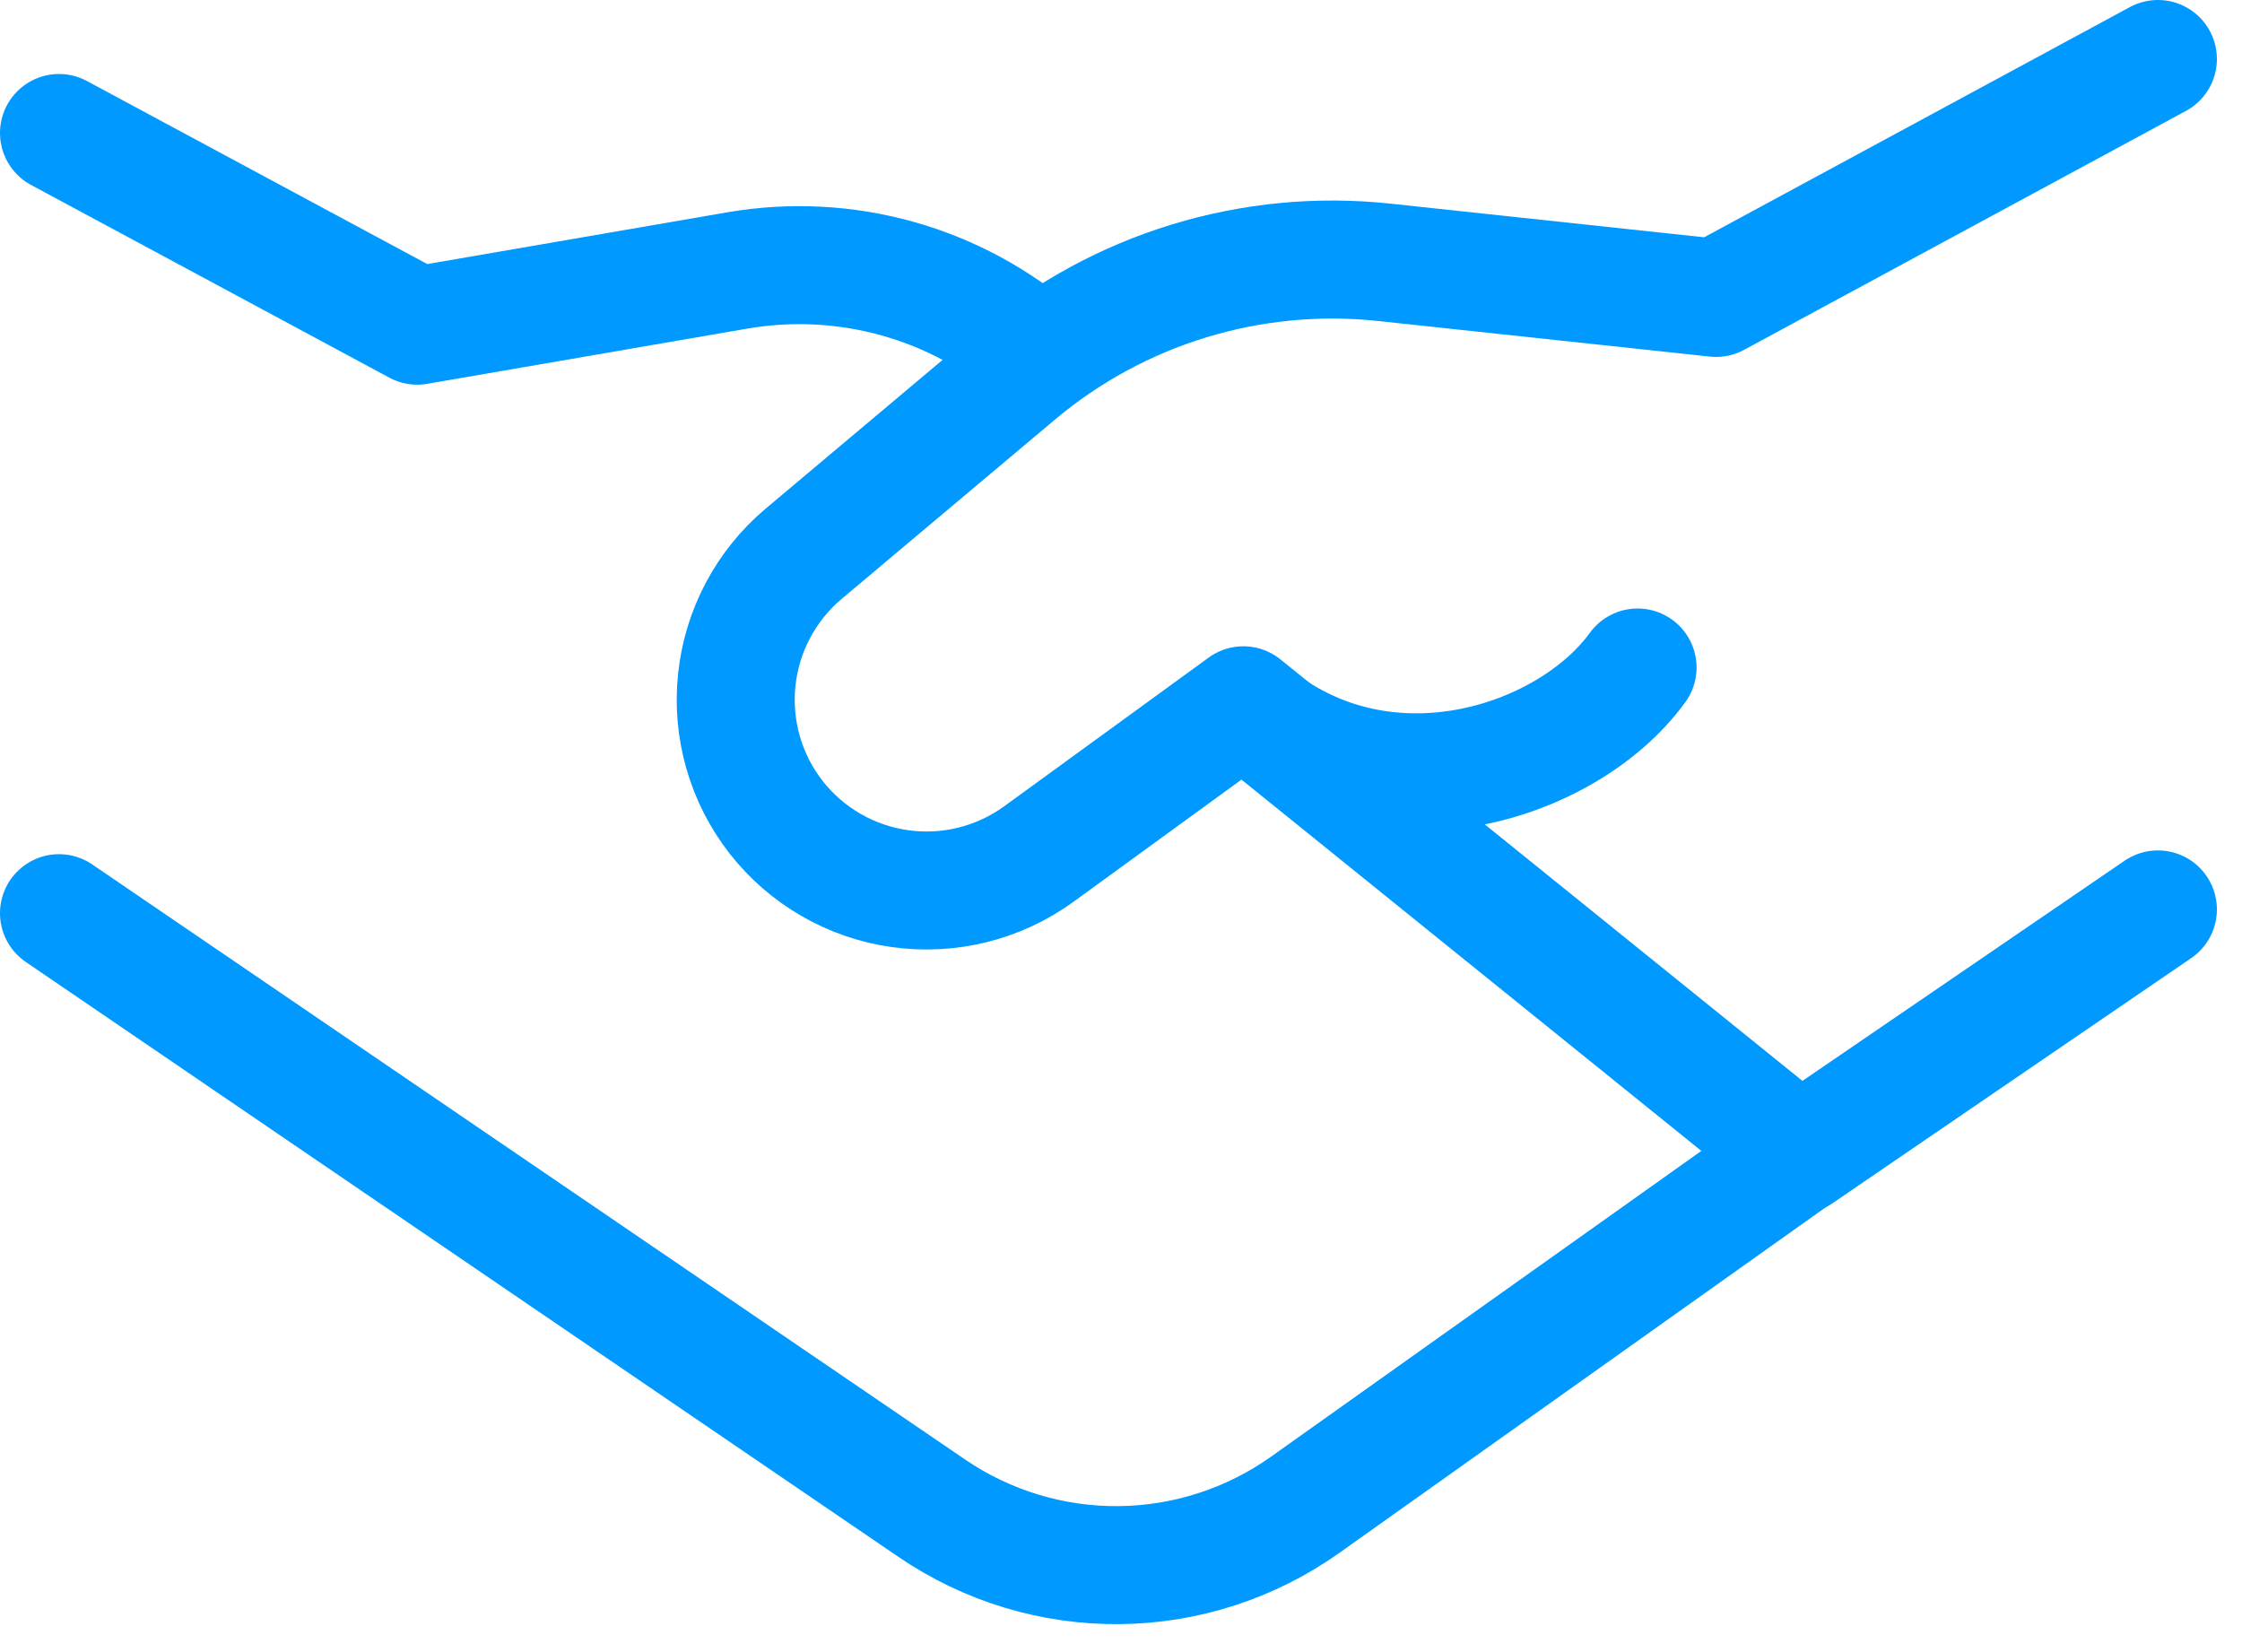 <svg width="76" height="56" viewBox="0 0 76 56" fill="none" xmlns="http://www.w3.org/2000/svg">
<path d="M2 4.508L14.144 11.039L24.992 9.168C26.798 8.856 28.651 8.949 30.417 9.442C32.182 9.935 33.816 10.816 35.199 12.019M61.412 38.808L44.243 51.007C42.399 52.316 40.199 53.03 37.938 53.052C35.677 53.074 33.464 52.402 31.595 51.129L2 30.954" stroke="#0099FF" stroke-width="4" stroke-linecap="round" stroke-linejoin="round"/>
<path d="M73.149 30.826L61 39.128L42.148 23.907L35.213 28.95C33.855 29.935 32.169 30.355 30.507 30.122C28.846 29.889 27.34 29.02 26.307 27.699C25.278 26.379 24.8 24.711 24.975 23.046C25.149 21.381 25.962 19.849 27.242 18.771L34.465 12.699C36.178 11.258 38.163 10.178 40.303 9.523C42.444 8.869 44.694 8.654 46.919 8.891L58.172 10.098L73.149 2" stroke="#0099FF" stroke-width="4" stroke-linecap="round" stroke-linejoin="round"/>
<path d="M42.149 23.949C46.688 27.989 53.12 25.925 55.511 22.626" stroke="#0099FF" stroke-width="4" stroke-linecap="round" stroke-linejoin="round"/>
</svg>
